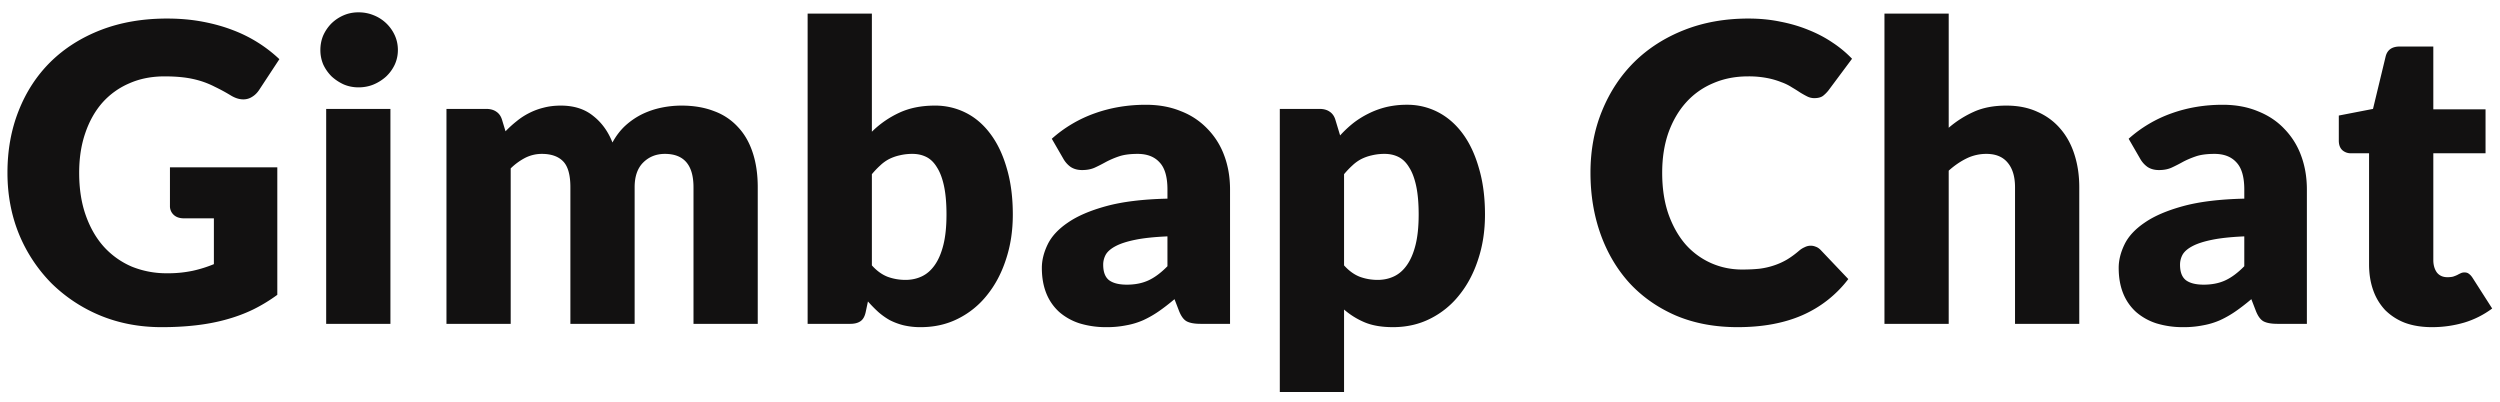 <svg width="193" height="31" fill="none" xmlns="http://www.w3.org/2000/svg"><path d="M12.896 21.096a9.2 9.2 0 0 0 1.984-.192 9.715 9.715 0 0 0 1.632-.512v-3.536h-2.304c-.341 0-.608-.09-.8-.272a.906.906 0 0 1-.288-.688V12.92h8.288v9.84c-.597.437-1.221.816-1.872 1.136-.64.31-1.328.565-2.064.768-.725.203-1.504.352-2.336.448-.821.096-1.707.144-2.656.144-1.707 0-3.285-.299-4.736-.896a11.773 11.773 0 0 1-3.776-2.496 11.773 11.773 0 0 1-2.496-3.776c-.597-1.461-.896-3.045-.896-4.752 0-1.739.288-3.333.864-4.784.576-1.461 1.397-2.72 2.464-3.776C4.981 3.72 6.277 2.899 7.792 2.312c1.525-.587 3.227-.88 5.104-.88.97 0 1.883.08 2.736.24.853.16 1.637.379 2.352.656a10.767 10.767 0 0 1 3.584 2.24L20 6.952c-.15.224-.33.4-.544.528a1.233 1.233 0 0 1-.672.192c-.32 0-.65-.107-.992-.32a13.99 13.99 0 0 0-1.216-.656 6.67 6.67 0 0 0-1.152-.464 7.604 7.604 0 0 0-1.248-.256c-.437-.053-.928-.08-1.472-.08-1.013 0-1.925.181-2.736.544a5.858 5.858 0 0 0-2.08 1.504c-.565.65-1.003 1.435-1.312 2.352-.31.907-.464 1.92-.464 3.04 0 1.237.17 2.336.512 3.296.341.96.81 1.77 1.408 2.432a6.199 6.199 0 0 0 2.144 1.52 7.105 7.105 0 0 0 2.72.512zM30.141 8.408V25h-4.96V8.408h4.96zm.576-4.544c0 .395-.08.768-.24 1.12-.16.341-.378.645-.656.912a3.397 3.397 0 0 1-.976.624c-.362.15-.752.224-1.168.224-.405 0-.784-.075-1.136-.224a3.544 3.544 0 0 1-.944-.624 3.204 3.204 0 0 1-.64-.912 2.839 2.839 0 0 1-.224-1.12c0-.405.075-.784.224-1.136.16-.352.374-.661.64-.928.278-.267.592-.475.944-.624.352-.15.73-.224 1.136-.224.416 0 .806.075 1.168.224a2.998 2.998 0 0 1 1.632 1.552c.16.352.24.73.24 1.136zM34.467 25V8.408h3.071c.31 0 .566.07.768.208.214.139.363.347.448.624l.272.896a8.5 8.5 0 0 1 .864-.784 5.16 5.16 0 0 1 .96-.624c.352-.181.726-.32 1.12-.416.406-.107.848-.16 1.328-.16 1.003 0 1.83.261 2.48.784.662.512 1.163 1.2 1.504 2.064.278-.512.614-.95 1.008-1.312a5.68 5.68 0 0 1 1.296-.88c.47-.224.96-.39 1.472-.496a7.745 7.745 0 0 1 1.552-.16c.95 0 1.792.144 2.528.432a4.63 4.63 0 0 1 1.84 1.232c.502.533.88 1.195 1.136 1.984.256.779.384 1.664.384 2.656V25h-4.96V14.456c0-1.717-.736-2.576-2.208-2.576-.672 0-1.232.224-1.68.672-.437.437-.656 1.072-.656 1.904V25h-4.96V14.456c0-.95-.186-1.616-.56-2-.373-.384-.922-.576-1.648-.576-.448 0-.874.101-1.28.304a4.691 4.691 0 0 0-1.12.816v12h-4.96zm27.882 0V1.048h4.96v9.12a7.472 7.472 0 0 1 2.096-1.456c.79-.373 1.712-.56 2.768-.56a5.23 5.23 0 0 1 2.4.56c.736.373 1.37.923 1.904 1.648.533.715.95 1.595 1.248 2.64.31 1.045.464 2.235.464 3.568 0 1.248-.176 2.4-.528 3.456-.342 1.056-.827 1.973-1.456 2.752a6.604 6.604 0 0 1-2.24 1.824c-.864.437-1.824.656-2.88.656a5.63 5.63 0 0 1-1.328-.144 4.94 4.94 0 0 1-1.072-.4 5.274 5.274 0 0 1-.896-.64 11.17 11.17 0 0 1-.784-.8l-.176.832c-.075.341-.214.576-.416.704-.192.128-.448.192-.768.192h-3.296zm8.096-13.12a4.09 4.09 0 0 0-.992.112c-.288.064-.56.16-.816.288a3.04 3.04 0 0 0-.688.496 6.514 6.514 0 0 0-.64.672v7.04c.373.416.778.71 1.216.88.437.16.896.24 1.376.24.458 0 .88-.09 1.264-.272.384-.181.714-.47.992-.864.288-.405.512-.928.672-1.568.16-.64.24-1.419.24-2.336 0-.875-.064-1.61-.192-2.208-.128-.597-.31-1.077-.544-1.44-.224-.373-.496-.64-.816-.8-.32-.16-.678-.24-1.072-.24zM92.687 25c-.47 0-.826-.064-1.072-.192-.234-.128-.432-.395-.592-.8l-.352-.912c-.416.352-.816.661-1.2.928a7.916 7.916 0 0 1-1.2.688 5.693 5.693 0 0 1-1.312.4 7.52 7.52 0 0 1-1.536.144 6.945 6.945 0 0 1-2.064-.288 4.483 4.483 0 0 1-1.584-.88 3.893 3.893 0 0 1-.992-1.424c-.234-.576-.352-1.237-.352-1.984 0-.587.15-1.19.448-1.808.299-.619.816-1.179 1.552-1.68.736-.512 1.728-.939 2.976-1.28 1.248-.341 2.822-.533 4.72-.576v-.704c0-.97-.202-1.67-.608-2.096-.394-.437-.96-.656-1.696-.656-.586 0-1.066.064-1.44.192a6.82 6.82 0 0 0-1.008.432c-.288.16-.57.304-.848.432-.277.128-.608.192-.992.192-.341 0-.634-.08-.88-.24a1.956 1.956 0 0 1-.56-.624l-.896-1.552a9.993 9.993 0 0 1 3.328-1.968c1.227-.437 2.539-.656 3.936-.656 1.003 0 1.904.165 2.704.496a5.6 5.6 0 0 1 2.048 1.36 5.801 5.801 0 0 1 1.296 2.064c.299.8.448 1.675.448 2.624V25h-2.272zm-5.696-3.024c.64 0 1.2-.112 1.68-.336.48-.224.966-.587 1.456-1.088v-2.304c-.992.043-1.808.128-2.448.256-.64.128-1.146.288-1.52.48-.373.192-.634.41-.784.656a1.6 1.6 0 0 0-.208.8c0 .565.155.965.464 1.2.31.224.763.336 1.36.336zm11.81 8.288V8.408h3.072c.31 0 .566.07.768.208.214.139.363.347.448.624l.368 1.216c.32-.352.662-.672 1.024-.96a6.863 6.863 0 0 1 1.184-.736c.427-.213.88-.379 1.36-.496a6.875 6.875 0 0 1 1.6-.176 5.11 5.11 0 0 1 2.4.576c.736.384 1.371.939 1.904 1.664.534.725.95 1.616 1.248 2.672.31 1.045.464 2.235.464 3.568 0 1.248-.176 2.4-.528 3.456-.341 1.056-.826 1.973-1.456 2.752a6.594 6.594 0 0 1-2.24 1.824c-.864.437-1.824.656-2.88.656-.864 0-1.589-.123-2.176-.368a5.917 5.917 0 0 1-1.6-.992v6.368h-4.96zm8.096-18.384a4.08 4.08 0 0 0-.992.112c-.288.064-.56.16-.816.288a3.06 3.06 0 0 0-.688.496 6.61 6.61 0 0 0-.64.672v7.04c.374.416.779.71 1.216.88.438.16.896.24 1.376.24.459 0 .88-.09 1.264-.272.384-.181.715-.47.992-.864.288-.405.512-.928.672-1.568.16-.64.24-1.419.24-2.336 0-.875-.064-1.61-.192-2.208-.128-.597-.309-1.077-.544-1.44-.224-.373-.496-.64-.816-.8-.32-.16-.677-.24-1.072-.24zm32.896 7.088c.128 0 .256.027.384.08.128.043.25.123.368.24l2.144 2.256a8.96 8.96 0 0 1-3.536 2.784c-1.408.619-3.078.928-5.008.928-1.771 0-3.36-.299-4.768-.896-1.398-.608-2.587-1.44-3.568-2.496-.971-1.067-1.718-2.325-2.24-3.776-.523-1.461-.784-3.045-.784-4.752 0-1.739.298-3.333.896-4.784.597-1.461 1.429-2.72 2.496-3.776 1.077-1.056 2.362-1.877 3.856-2.464 1.493-.587 3.141-.88 4.944-.88.874 0 1.696.08 2.464.24.778.15 1.504.363 2.176.64.672.267 1.29.592 1.856.976a8.7 8.7 0 0 1 1.504 1.248l-1.824 2.448c-.118.15-.256.288-.416.416-.16.117-.384.176-.672.176-.192 0-.374-.043-.544-.128a7.309 7.309 0 0 1-.544-.304 14.35 14.35 0 0 0-.64-.4 3.878 3.878 0 0 0-.816-.4 5.999 5.999 0 0 0-1.104-.32 7.412 7.412 0 0 0-1.472-.128c-.982 0-1.878.176-2.688.528a5.83 5.83 0 0 0-2.096 1.488c-.576.64-1.03 1.419-1.36 2.336-.32.917-.48 1.947-.48 3.088 0 1.195.16 2.256.48 3.184.33.928.773 1.712 1.328 2.352a5.753 5.753 0 0 0 1.968 1.44c.746.33 1.546.496 2.4.496.49 0 .938-.021 1.344-.064a5.766 5.766 0 0 0 1.12-.256c.352-.117.682-.267.992-.448.32-.192.64-.427.96-.704a1.67 1.67 0 0 1 .416-.256 1.02 1.02 0 0 1 .464-.112zM145.48 25V1.048h4.96v8.816a7.93 7.93 0 0 1 1.936-1.232c.704-.32 1.541-.48 2.512-.48.907 0 1.707.16 2.4.48.704.31 1.296.747 1.776 1.312.48.555.843 1.221 1.088 2 .245.768.368 1.605.368 2.512V25h-4.96V14.456c0-.81-.187-1.44-.56-1.888-.373-.459-.923-.688-1.648-.688a3.45 3.45 0 0 0-1.536.352c-.48.235-.939.55-1.376.944V25h-4.96zm30.339 0c-.47 0-.827-.064-1.072-.192-.235-.128-.432-.395-.592-.8l-.352-.912c-.416.352-.816.661-1.2.928a7.916 7.916 0 0 1-1.2.688 5.71 5.71 0 0 1-1.312.4 7.525 7.525 0 0 1-1.536.144 6.938 6.938 0 0 1-2.064-.288 4.476 4.476 0 0 1-1.584-.88 3.88 3.88 0 0 1-.992-1.424c-.235-.576-.352-1.237-.352-1.984 0-.587.149-1.19.448-1.808.298-.619.816-1.179 1.552-1.68.736-.512 1.728-.939 2.976-1.28 1.248-.341 2.821-.533 4.72-.576v-.704c0-.97-.203-1.67-.608-2.096-.395-.437-.96-.656-1.696-.656-.587 0-1.067.064-1.44.192-.374.128-.71.272-1.008.432-.288.16-.571.304-.848.432-.278.128-.608.192-.992.192-.342 0-.635-.08-.88-.24a1.943 1.943 0 0 1-.56-.624l-.896-1.552a9.986 9.986 0 0 1 3.328-1.968c1.226-.437 2.538-.656 3.936-.656 1.002 0 1.904.165 2.704.496.81.32 1.493.773 2.048 1.36a5.812 5.812 0 0 1 1.296 2.064c.298.8.448 1.675.448 2.624V25h-2.272zm-5.696-3.024c.64 0 1.2-.112 1.68-.336.48-.224.965-.587 1.456-1.088v-2.304c-.992.043-1.808.128-2.448.256-.64.128-1.147.288-1.52.48-.374.192-.635.41-.784.656a1.595 1.595 0 0 0-.208.8c0 .565.154.965.464 1.2.309.224.762.336 1.36.336zm17.633 3.28c-.789 0-1.488-.112-2.096-.336a4.39 4.39 0 0 1-1.52-.976 4.31 4.31 0 0 1-.928-1.536c-.213-.597-.32-1.264-.32-2v-8.576h-1.408a.959.959 0 0 1-.656-.24c-.181-.17-.272-.416-.272-.736V8.92l2.64-.512.976-4.048c.128-.512.491-.768 1.088-.768h2.592V8.44h4.032v3.392h-4.032v8.24c0 .384.091.704.272.96.192.245.464.368.816.368.182 0 .331-.016.448-.048.128-.043.235-.085.32-.128.096-.053.182-.096.256-.128a.639.639 0 0 1 .288-.064c.15 0 .267.037.352.112.096.064.192.17.288.32l1.504 2.352a6.97 6.97 0 0 1-2.16 1.088 8.76 8.76 0 0 1-2.48.352z" fill="#121111"/></svg>